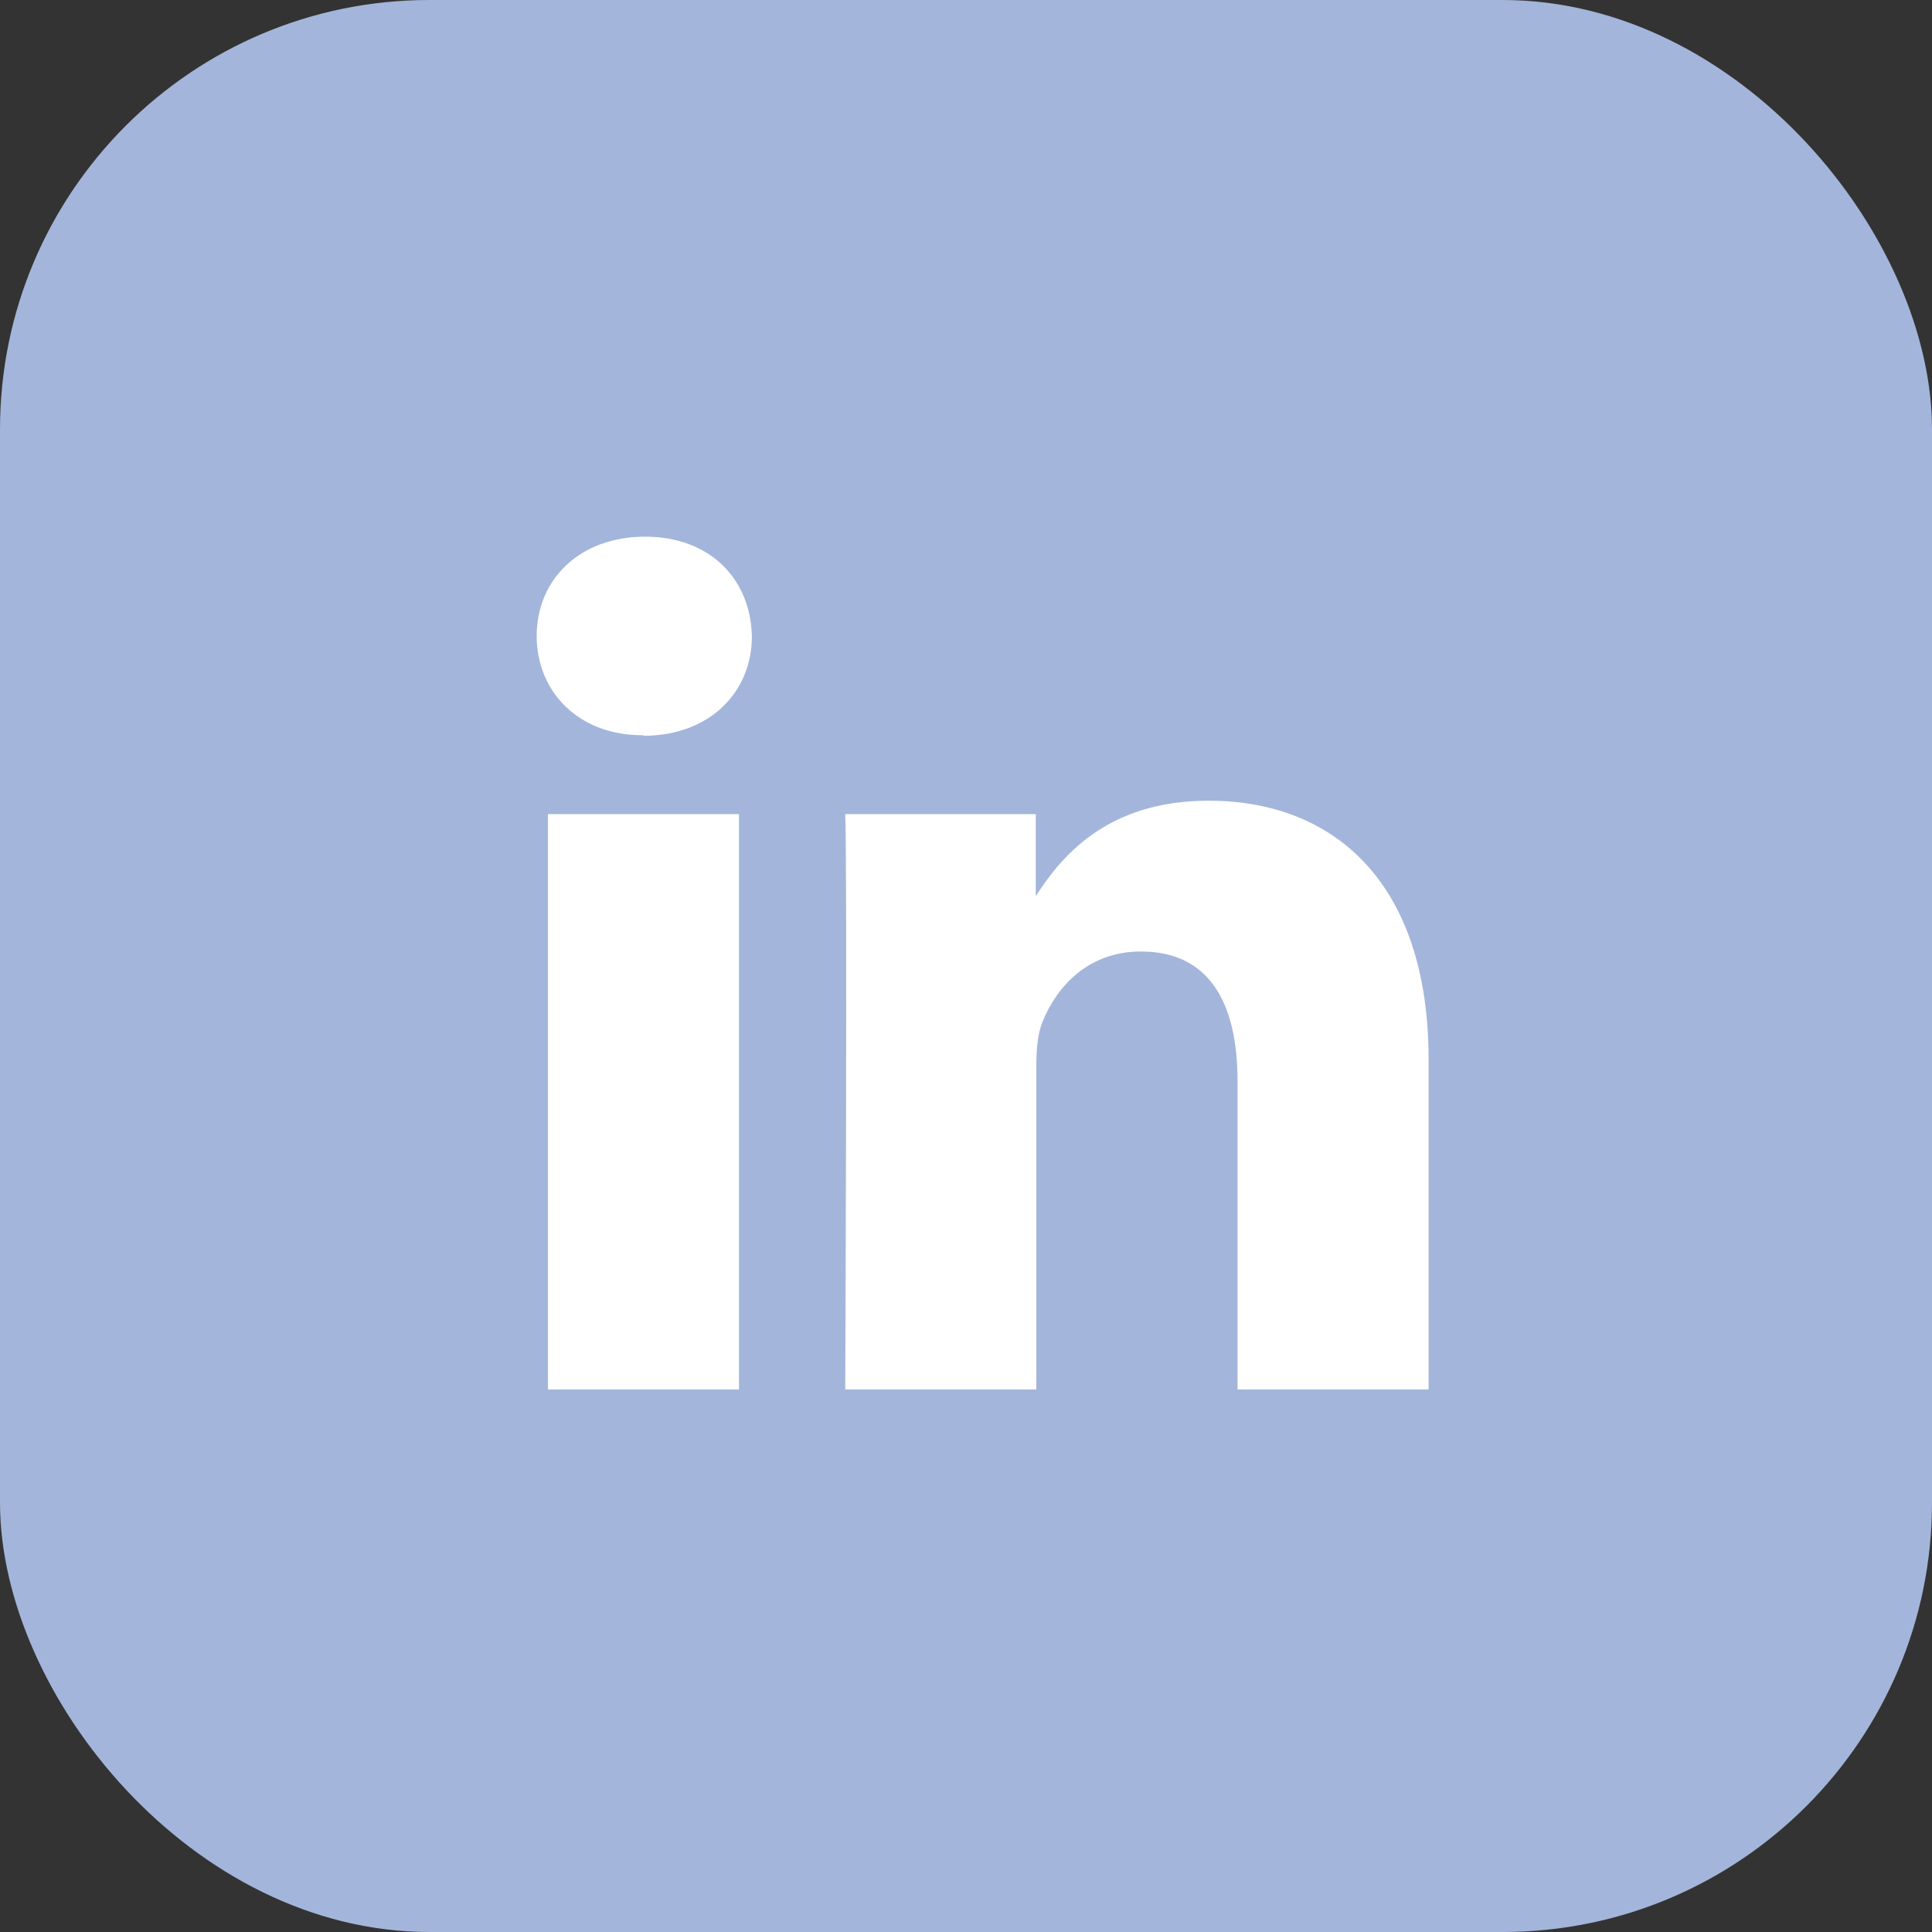 <svg width="36" height="36" viewBox="0 0 36 36" fill="none" xmlns="http://www.w3.org/2000/svg">
<rect x="0" y="0" width="36" height="36" fill="#333333" stroke="none"/>
<rect width="36" height="36" rx="8" fill="#A3B5DA"/>
<rect width="20" height="20" transform="translate(8 8)" fill="#A3B5DA"/>
<path d="M13.77 25.89V15.17H10.21V25.89H13.77ZM11.99 13.71C13.23 13.71 14.01 12.89 14.01 11.86C13.99 10.8 13.24 10 12.02 10C10.8 10 10 10.8 10 11.85C10 12.88 10.77 13.7 11.97 13.7H11.99V13.71Z" fill="white"/>
<path d="M15.75 25.89H19.31V19.9C19.31 19.58 19.33 19.26 19.43 19.03C19.69 18.39 20.27 17.73 21.26 17.73C22.55 17.73 23.06 18.71 23.06 20.15V25.89H26.62V19.74C26.62 16.45 24.86 14.92 22.52 14.92C20.6 14.92 19.75 15.99 19.28 16.73H19.3V15.17H15.75C15.79 16.17 15.75 25.89 15.75 25.89Z" fill="white"/>
</svg>
